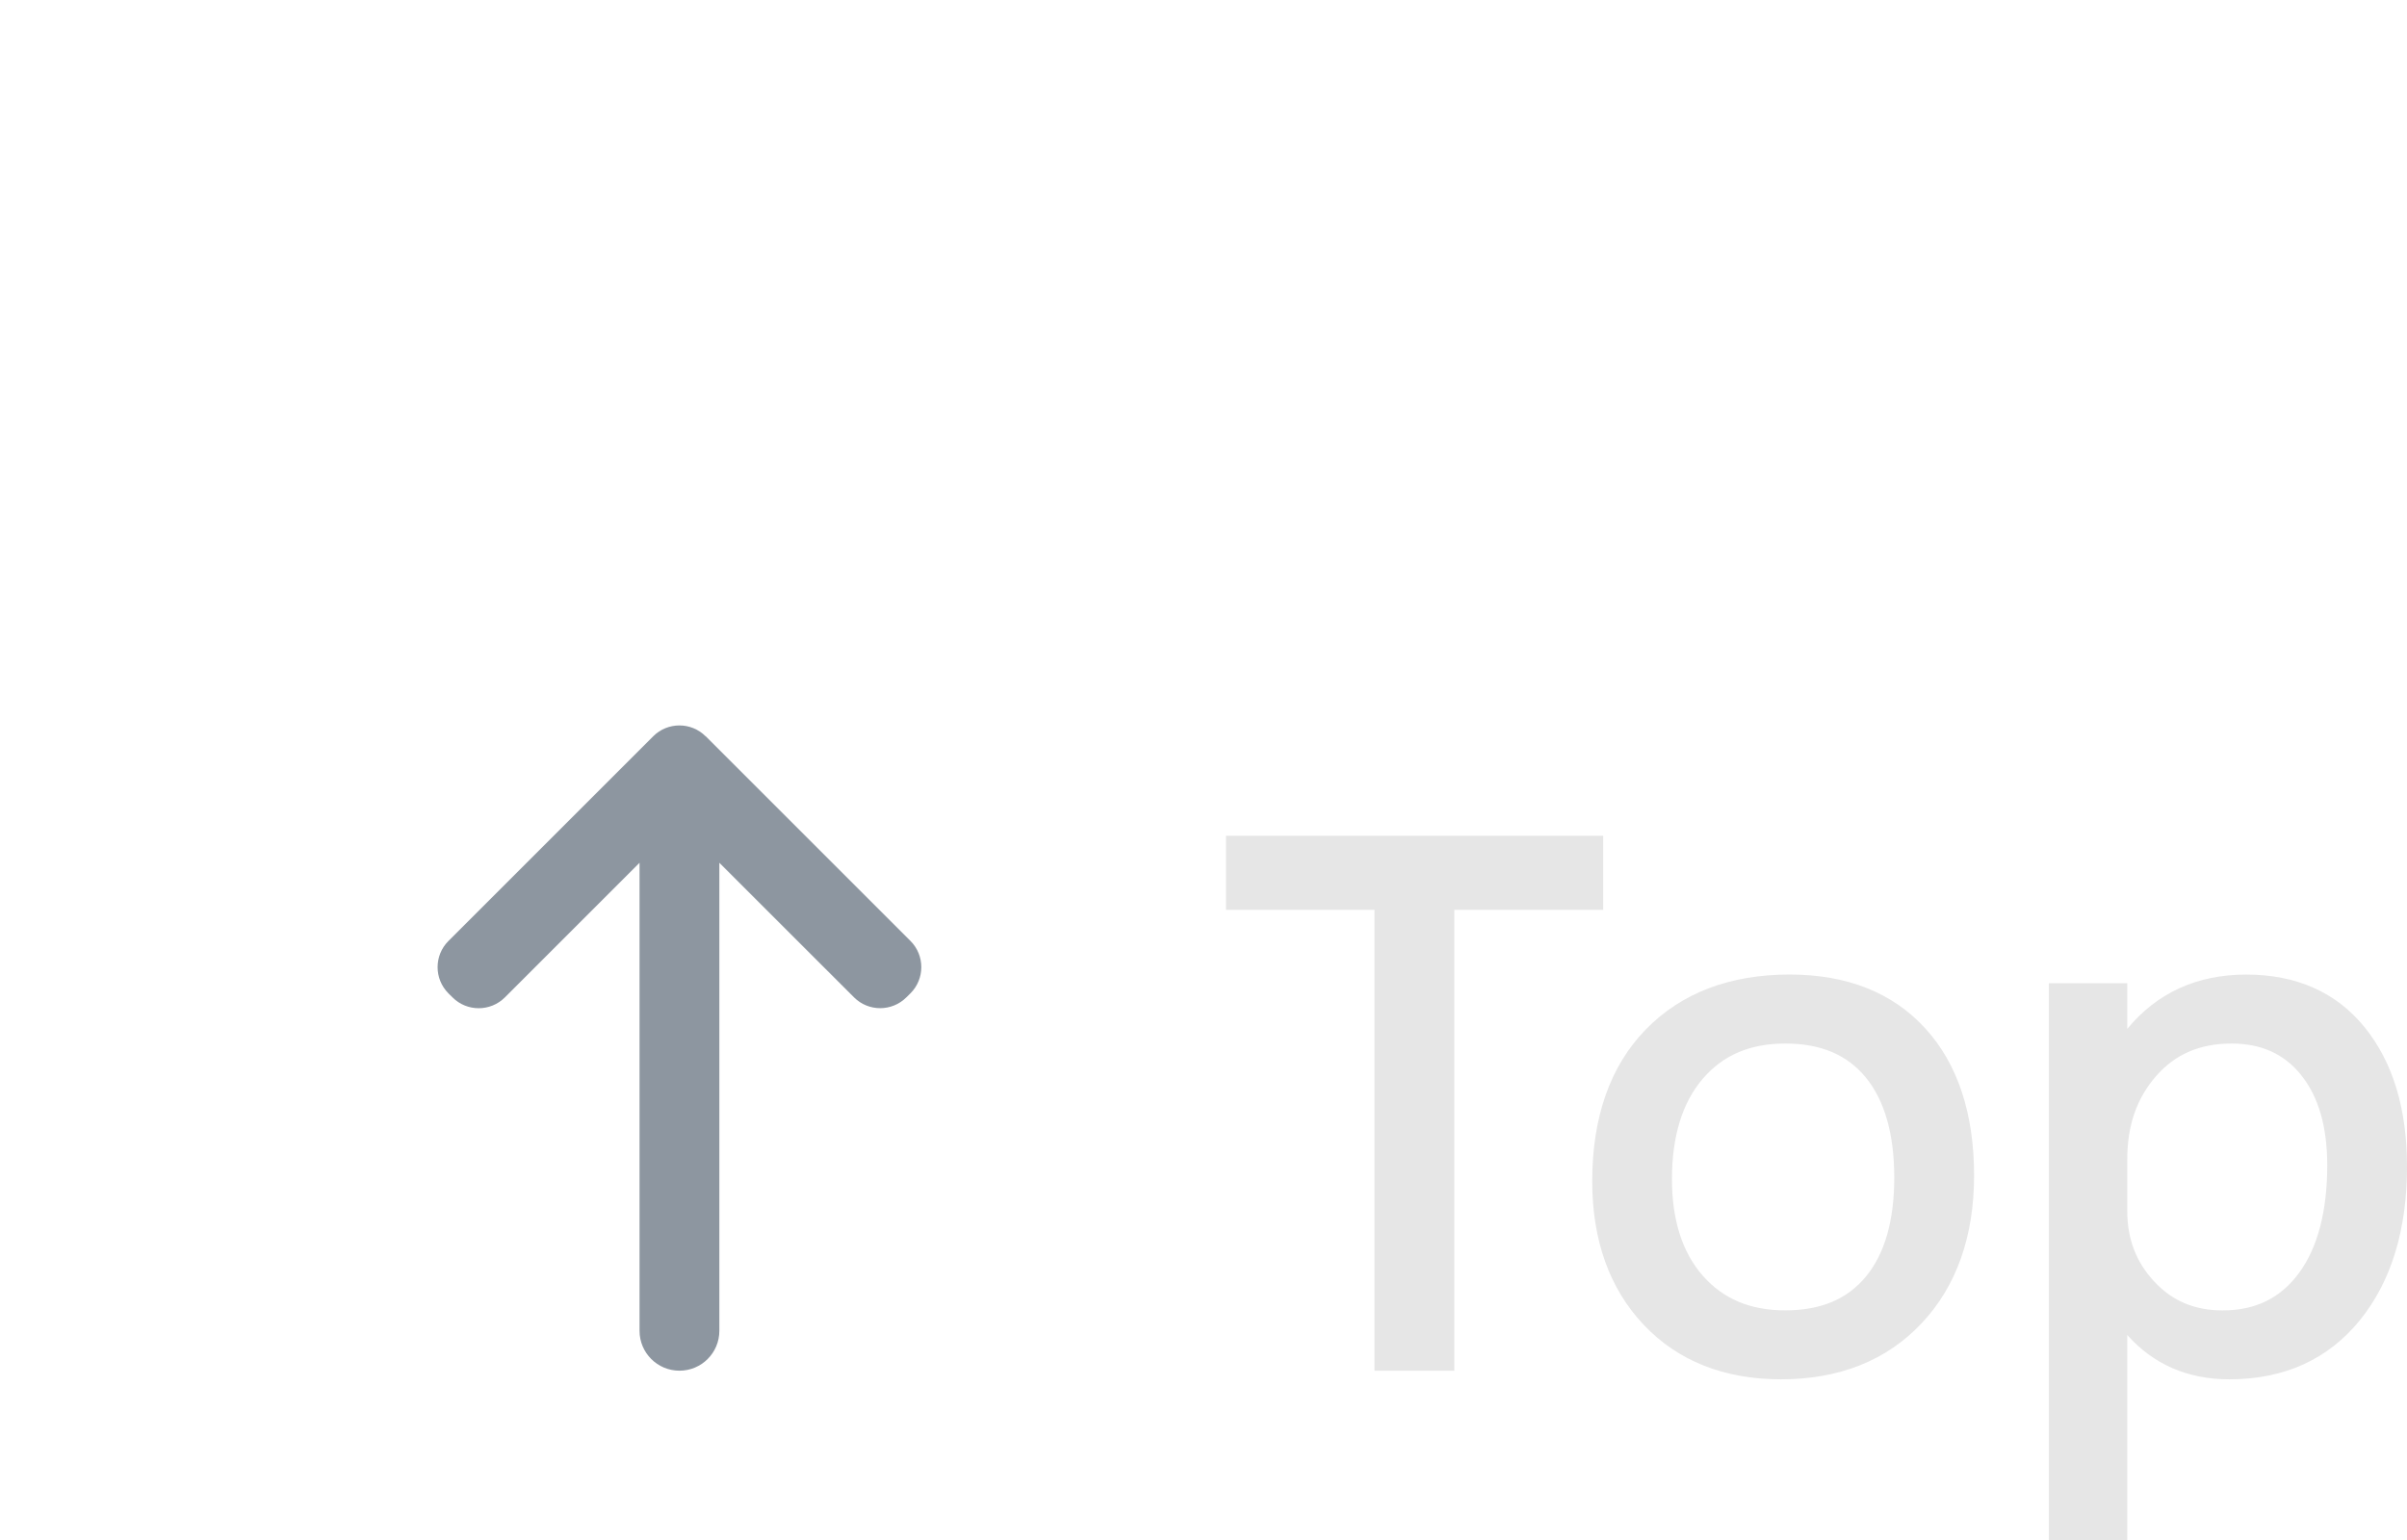 <svg xmlns="http://www.w3.org/2000/svg" viewBox="0 0 50 32">
<path d="m33.303,18.905h-3.093v9.577h-1.658v-9.577h-3.085v-1.538h7.835v1.538Zm6.691,2.465c.672.736,1.013,1.765,1.013,3.056,0,1.268-.366,2.301-1.089,3.07-.726.773-1.709,1.165-2.922,1.165-1.183,0-2.143-.382-2.854-1.135-.708-.75-1.067-1.754-1.067-2.981,0-1.333.374-2.393,1.11-3.151.739-.759,1.745-1.144,2.99-1.144,1.194,0,2.142.377,2.819,1.12Zm-1.237,5.16c.393-.473.592-1.166.592-2.059,0-.903-.199-1.604-.593-2.084-.389-.473-.936-.703-1.671-.703s-1.292.24-1.715.733c-.424.495-.639,1.196-.639,2.084,0,.851.217,1.528.644,2.011.427.482.986.716,1.709.716.736,0,1.282-.228,1.672-.697Zm11.244-2.298c0,1.322-.329,2.398-.979,3.2-.66.815-1.572,1.229-2.711,1.229-.866,0-1.577-.309-2.122-.921v4.26h-1.628v-11.57h1.628v.95c.617-.75,1.447-1.129,2.473-1.129,1.044,0,1.874.37,2.464,1.102.58.719.874,1.687.874,2.88Zm-2.203-1.898c-.355-.437-.828-.65-1.442-.65-.657,0-1.17.22-1.567.675-.404.462-.6,1.029-.6,1.731v1.069c0,.586.184,1.067.562,1.472.374.403.838.598,1.418.598.681,0,1.198-.252,1.582-.77.393-.53.592-1.287.592-2.249,0-.799-.183-1.43-.546-1.875Z" fill="#e6e6e6"/>
<path d="m14.657,15.299c-.3-.3-.787-.3-1.088,0l-4.254,4.254c-.3.3-.3.787,0,1.088l.085.084c.3.3.787.3,1.088,0l2.797-2.797v9.725c0,.458.371.829.829.829s.829-.371.829-.829v-9.725l2.797,2.796c.3.3.787.3,1.088,0l.085-.084c.3-.3.3-.787,0-1.088l-4.254-4.254Z" fill="#8d96a0"/>
</svg>
